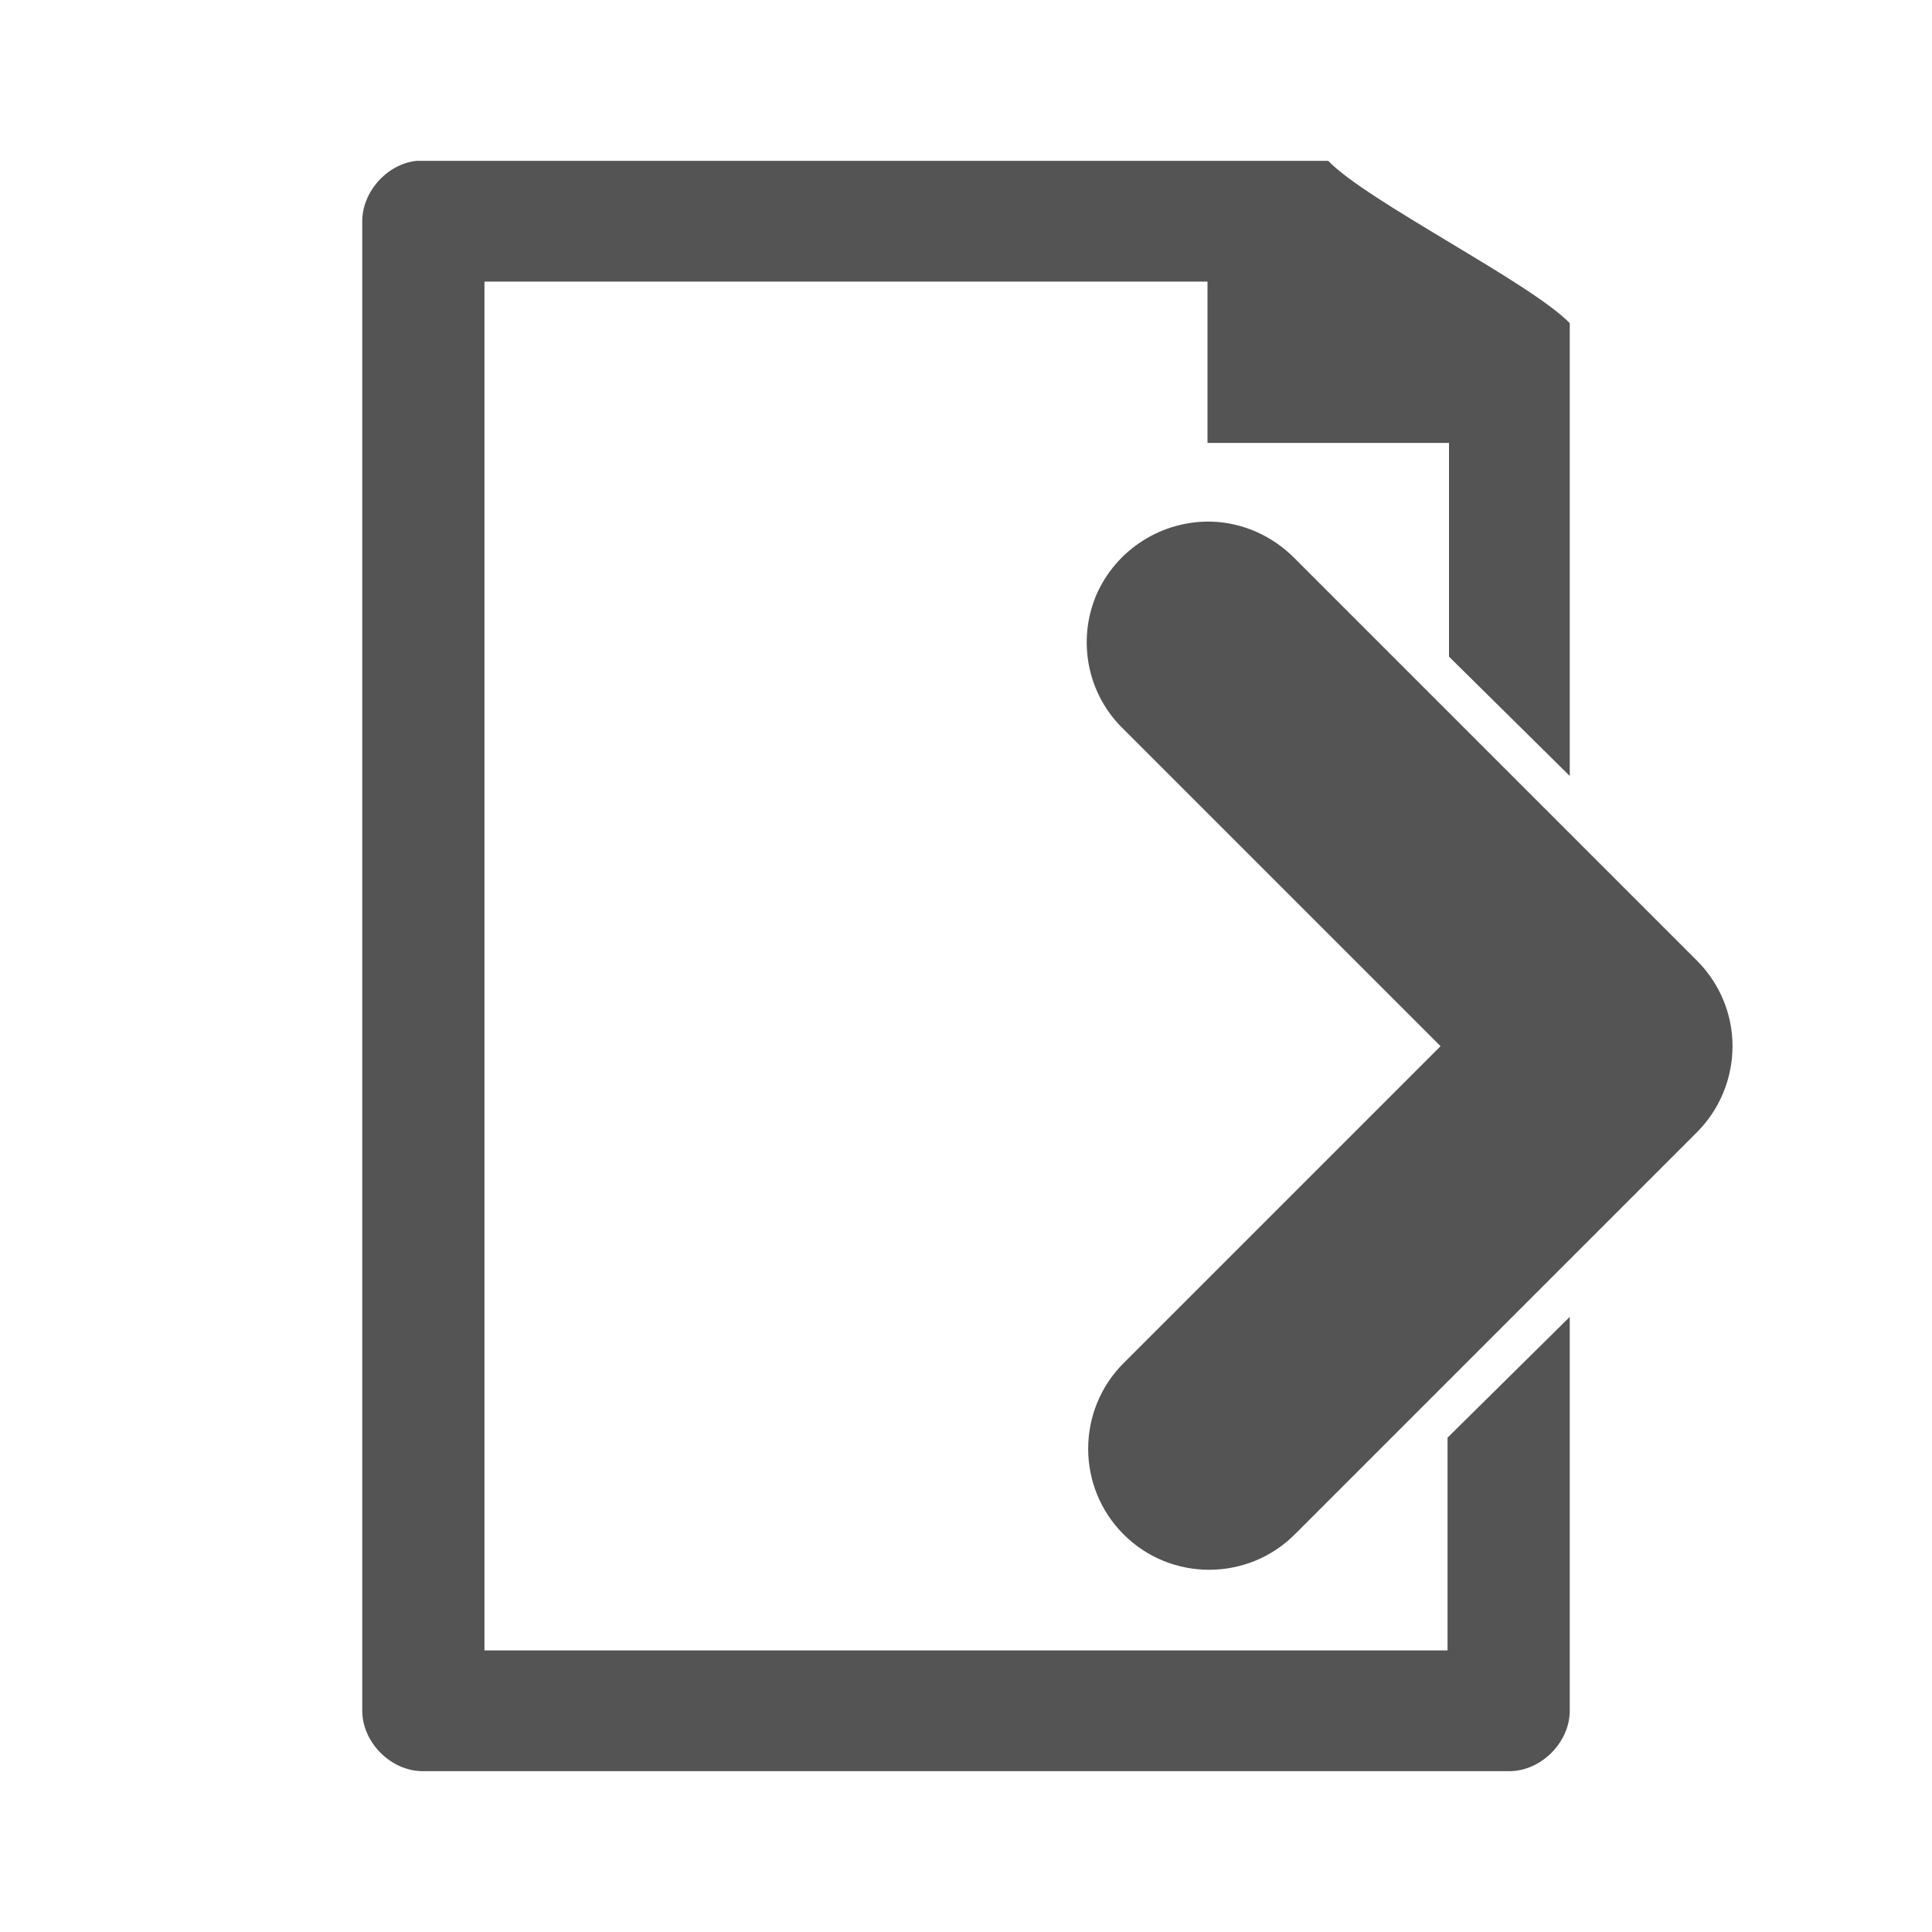<svg width="16" xmlns="http://www.w3.org/2000/svg" height="16" viewBox="0 0 16 16" xmlns:xlink="http://www.w3.org/1999/xlink">
<g style="fill:#545454">
<path d="M 3.449 1.332 C 3.203 1.359 3 1.59 3 1.832 L 3 14.168 C 3 14.43 3.238 14.668 3.5 14.668 L 12.5 14.668 C 12.762 14.668 13 14.43 13 14.168 L 13 10.906 L 11.988 11.906 L 11.988 13.668 L 4.012 13.668 L 4.012 2.332 L 10 2.332 L 10 3.668 L 12 3.668 L 12 5.438 L 13 6.426 L 13 2.676 C 12.668 2.336 11.316 1.664 11 1.332 L 3.5 1.332 C 3.484 1.332 3.465 1.332 3.449 1.332 Z M 12 6.363 L 11.988 8.25 L 12.168 8.426 L 12.406 8.668 L 12.168 8.895 L 11.988 9.074 L 11.988 10.969 L 13 9.957 L 13 7.363 Z "/>
<path d="M 10.035 4.32 C 10.293 4.328 10.539 4.438 10.723 4.625 L 14.055 7.957 C 14.242 8.145 14.348 8.398 14.348 8.664 C 14.348 8.93 14.242 9.188 14.055 9.375 L 10.723 12.707 C 10.332 13.098 9.695 13.098 9.305 12.707 C 8.914 12.316 8.914 11.68 9.305 11.289 L 11.93 8.664 L 9.305 6.039 C 9.008 5.754 8.918 5.312 9.078 4.93 C 9.242 4.551 9.621 4.309 10.035 4.32 Z "/>
</g>
</svg>

